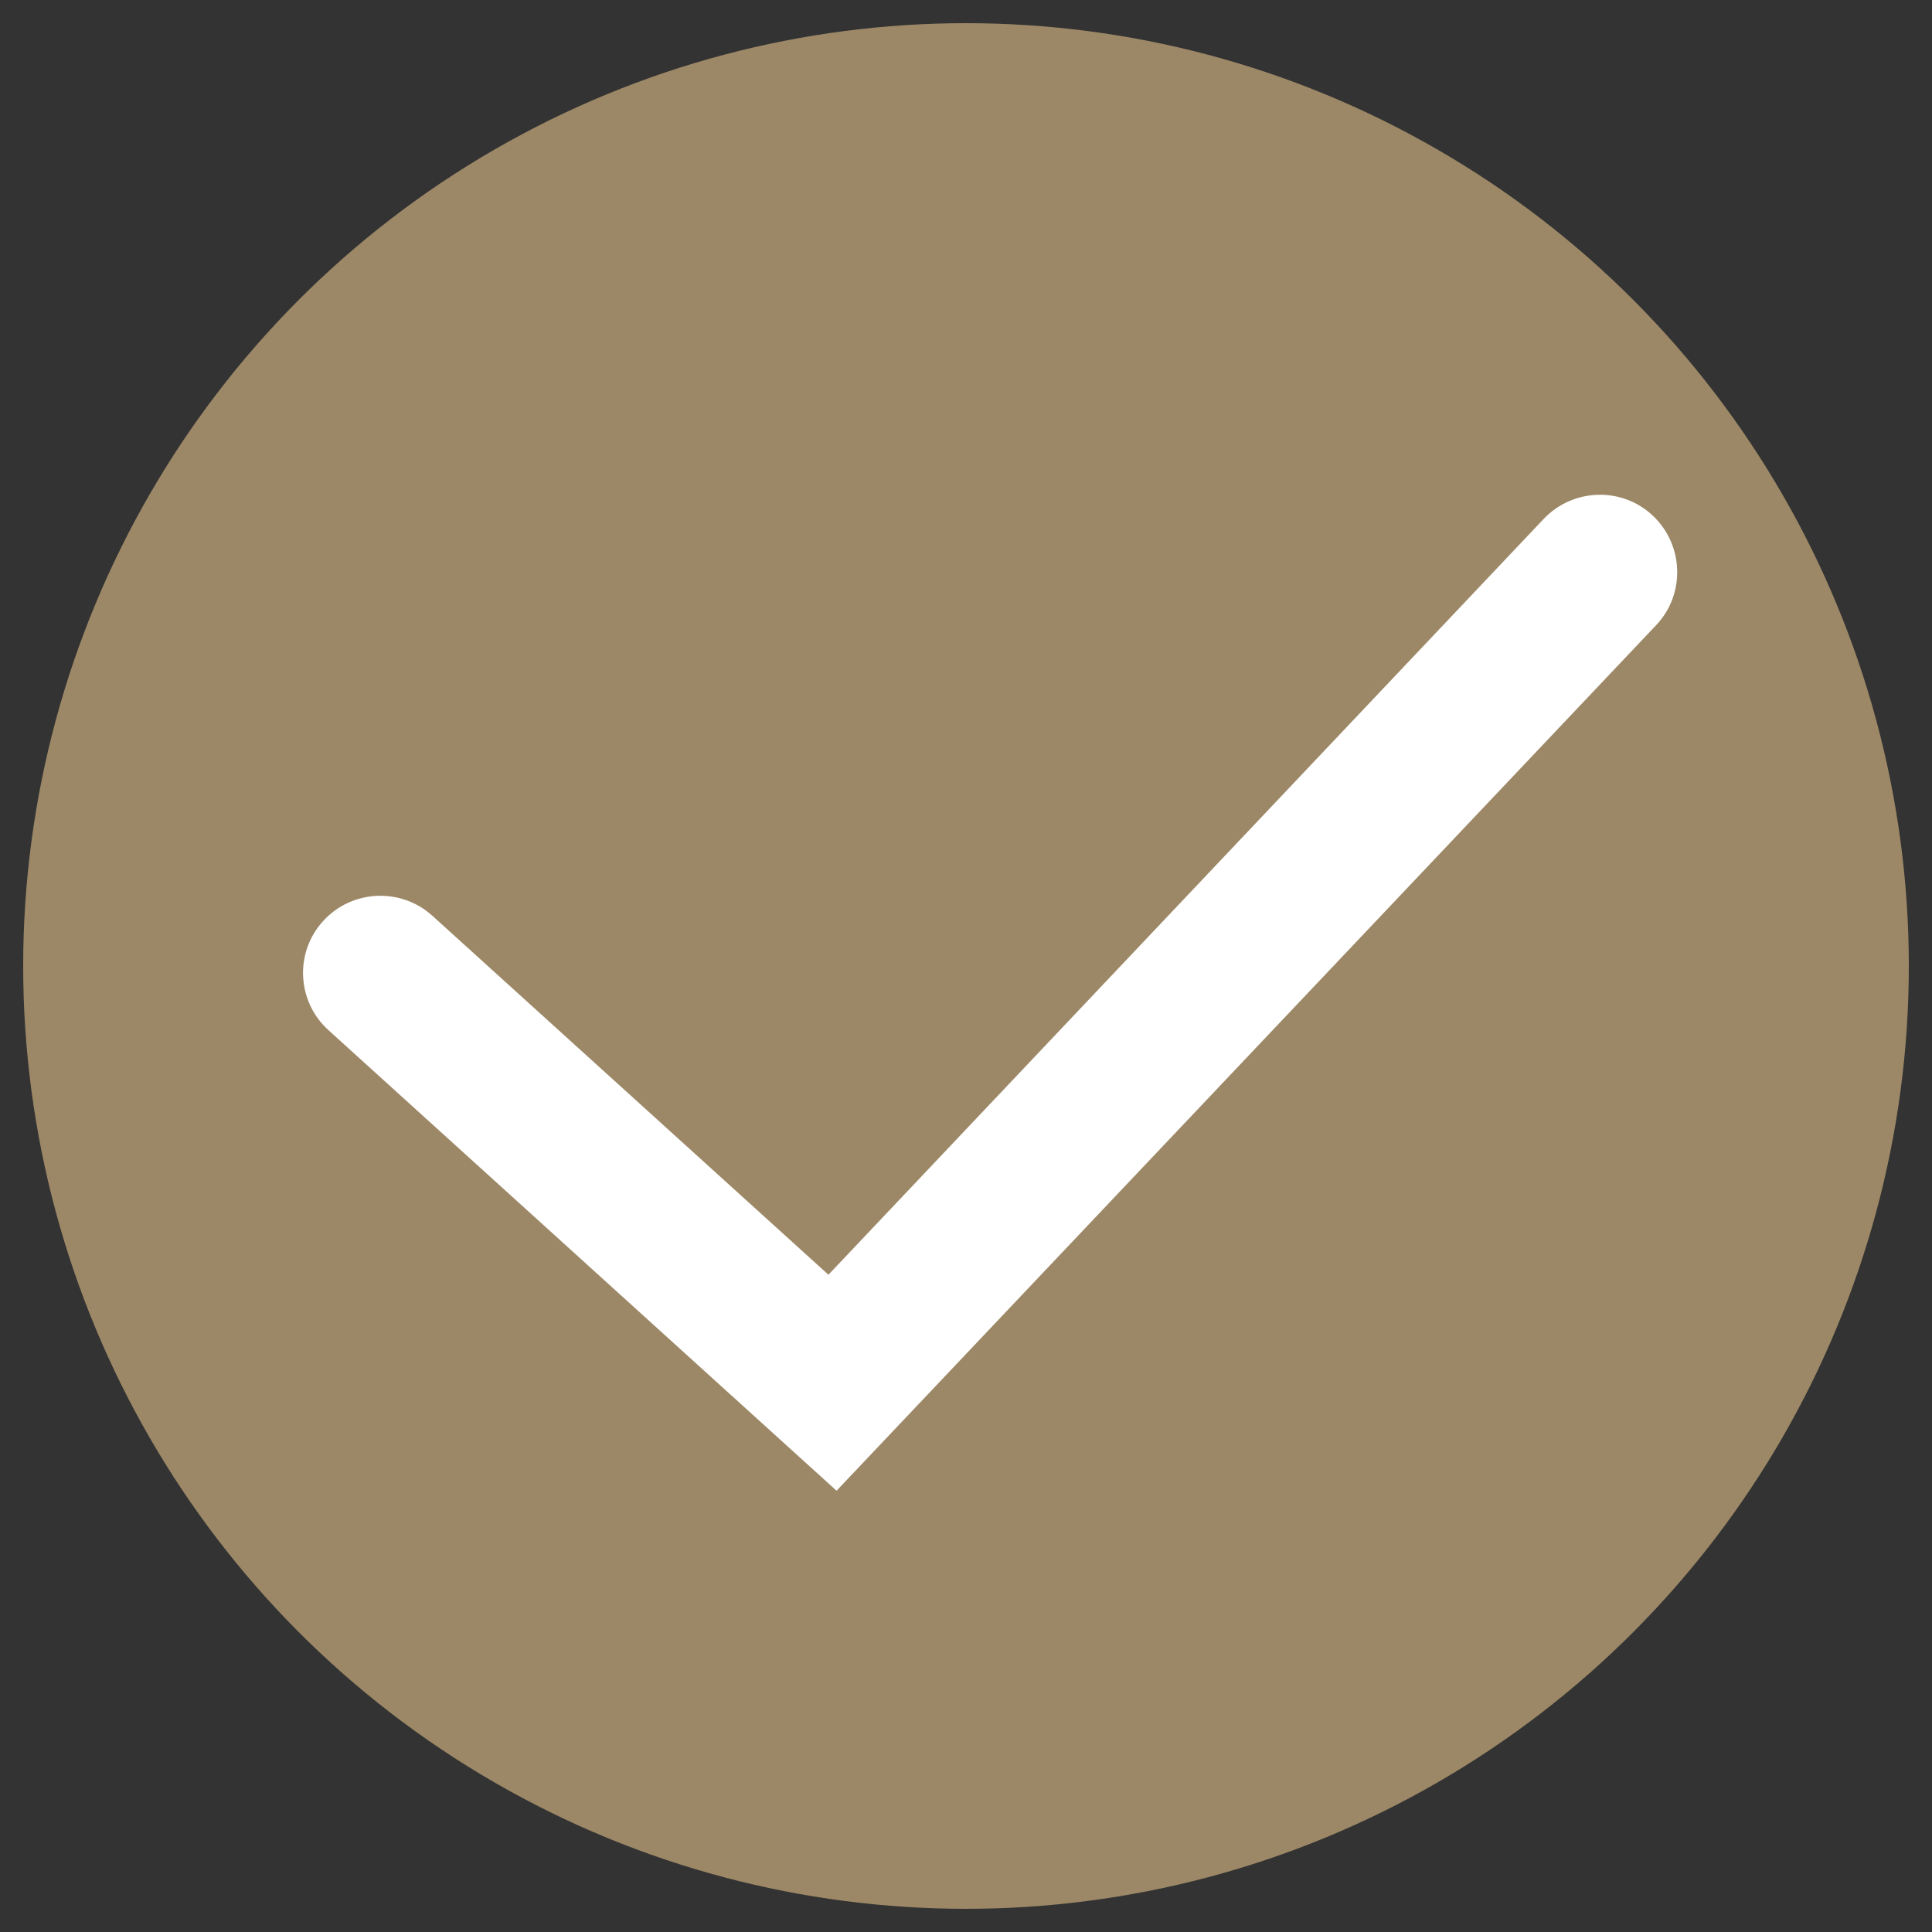 <?xml version="1.0" encoding="utf-8"?>
<!-- Generator: Adobe Illustrator 24.1.2, SVG Export Plug-In . SVG Version: 6.00 Build 0)  -->
<svg version="1.1" id="圖層_1" xmlns="http://www.w3.org/2000/svg" xmlns:xlink="http://www.w3.org/1999/xlink" x="0px" y="0px"
	 viewBox="0 0 500 500" style="enable-background:new 0 0 500 500;" xml:space="preserve">
<rect x="0" y="0" width="500" height="500" fill="#333333" stroke="none"/>
<style type="text/css">
	.st0{fill:#9C8866;}
	.st1{fill:#FFFFFF;}
</style>
<circle class="st0" cx="250" cy="250" r="244"/>
<path class="st1" d="M216.5,385.8L85,266.6c-8.2-7.4-8.8-20.1-1.4-28.2c7.4-8.2,20.1-8.8,28.3-1.4l102.5,92.9l185.1-195.6
	c7.6-8,20.3-8.4,28.3-0.8c8,7.6,8.4,20.3,0.8,28.3L216.5,385.8z"/>
</svg>
